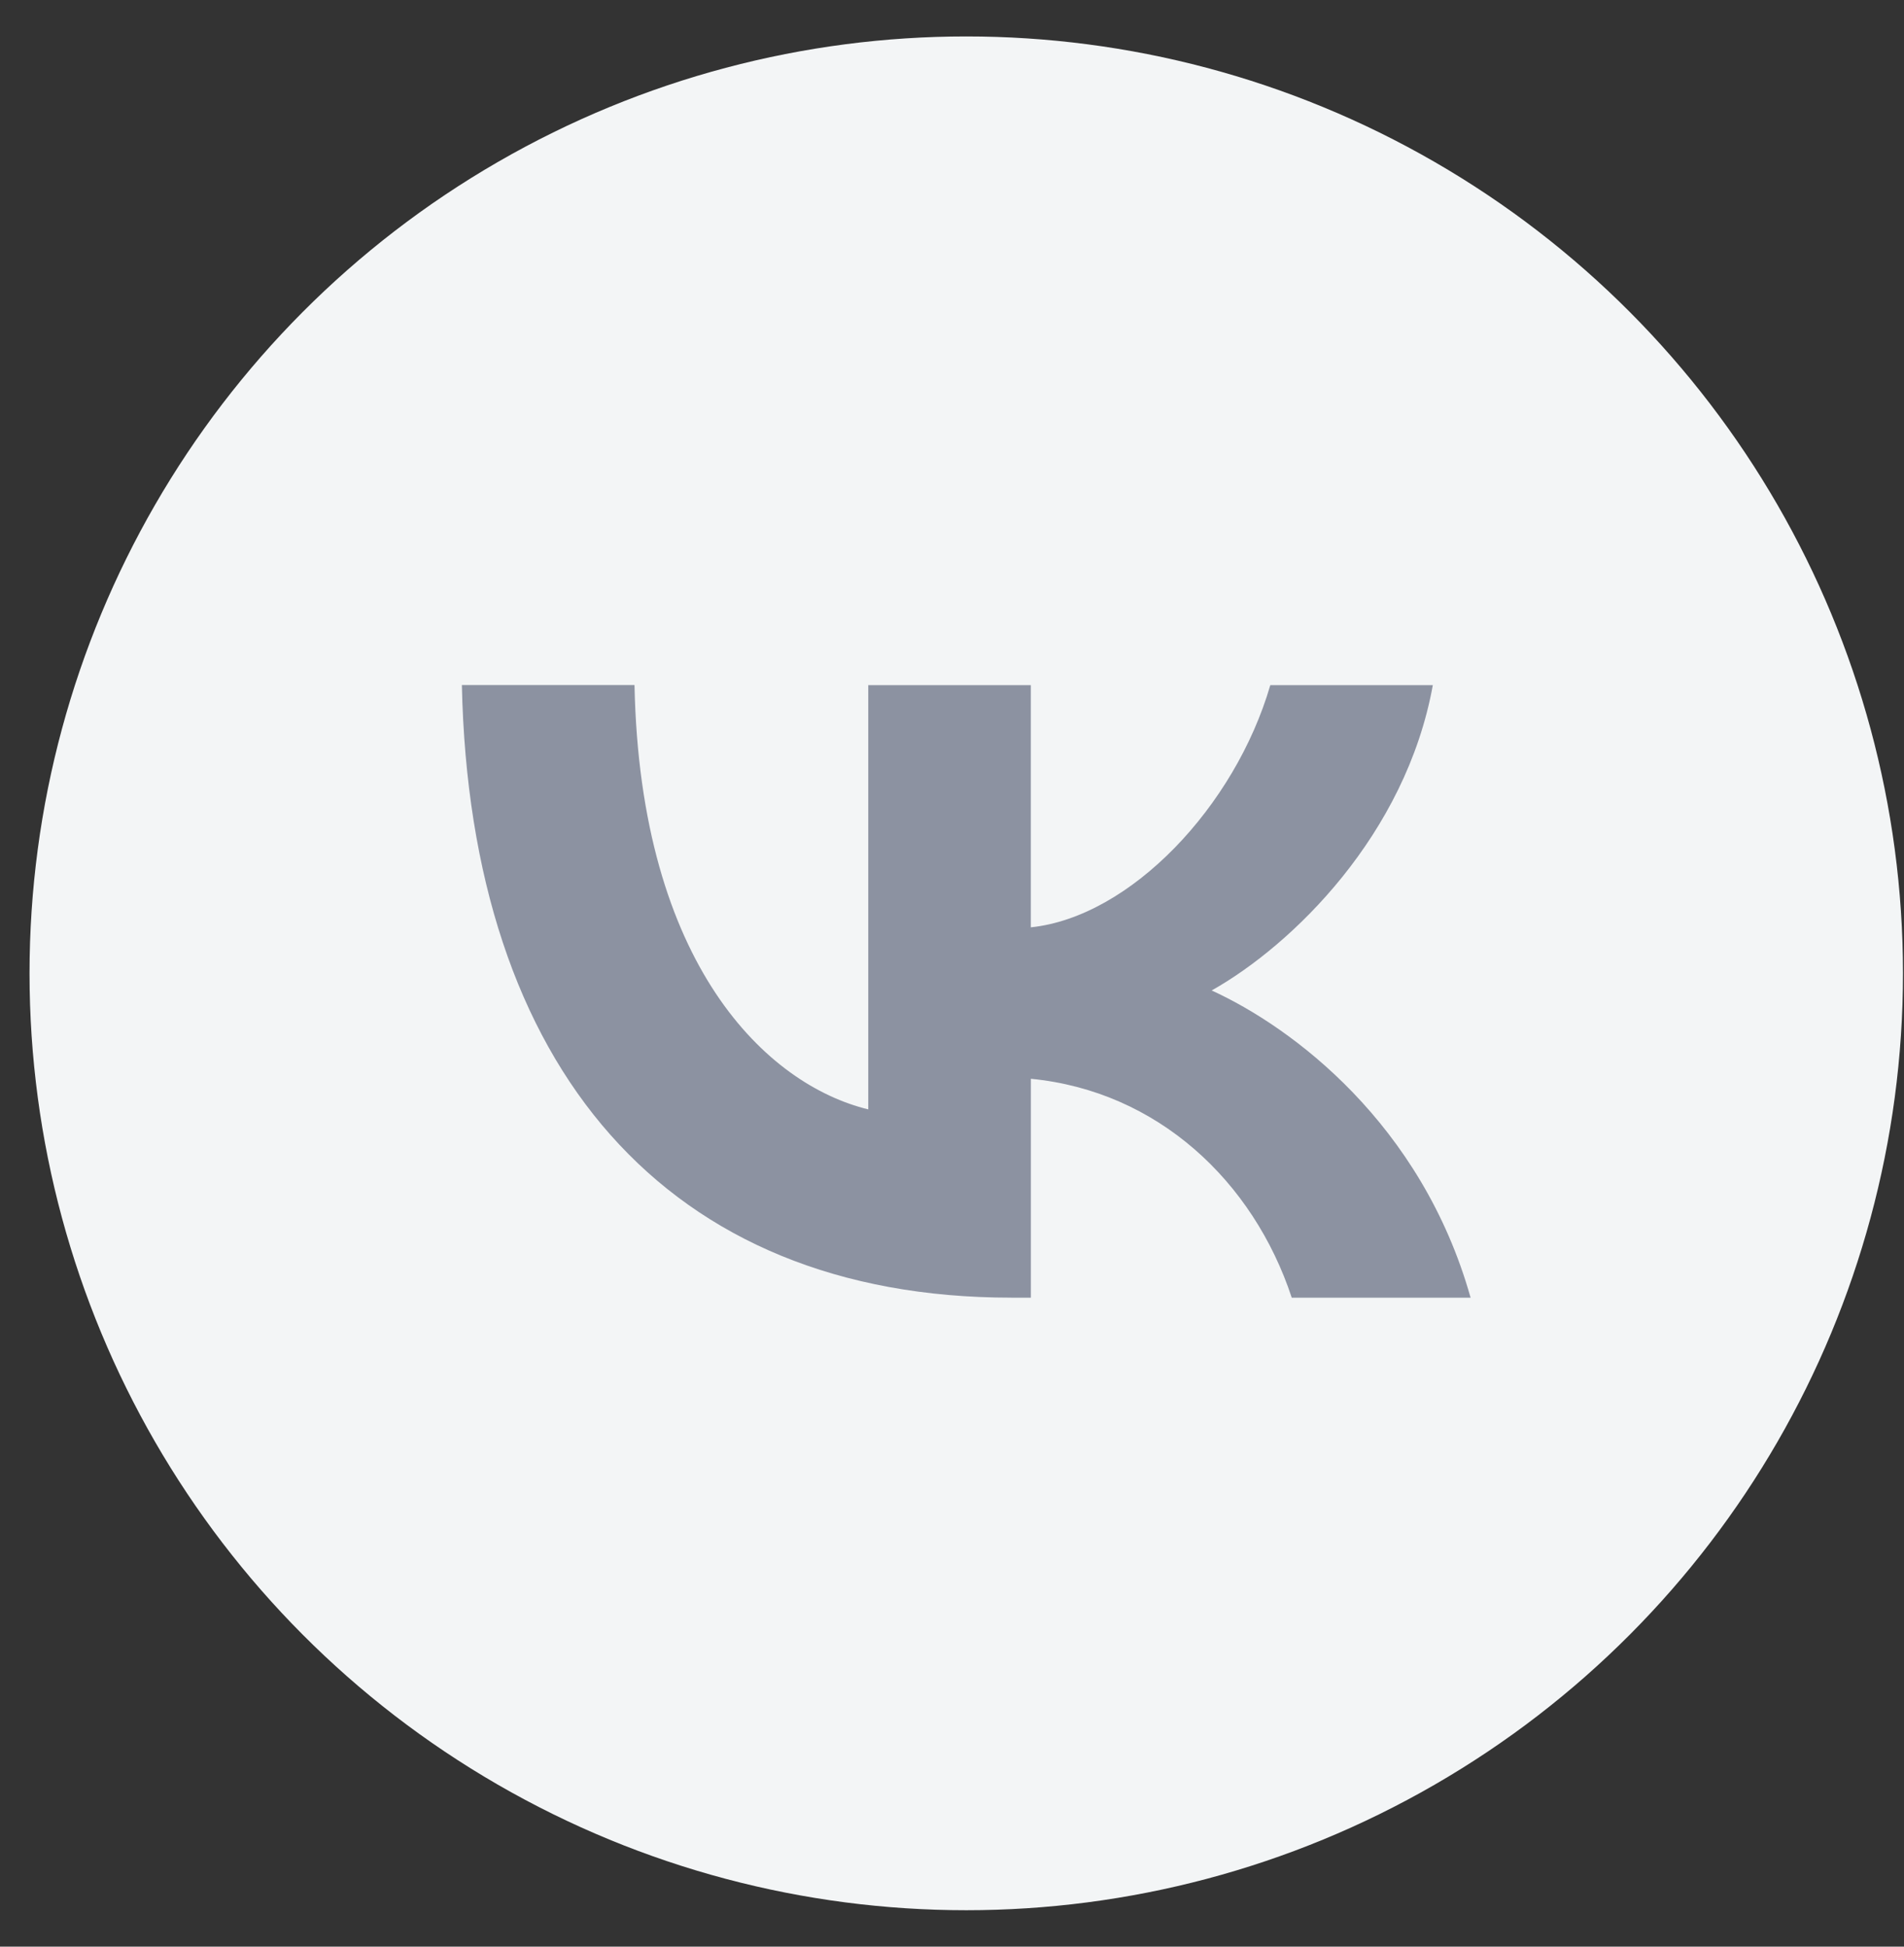 <svg width="45" height="46" fill="none" xmlns="http://www.w3.org/2000/svg"><rect width="100%" height="100%" fill="#333333" stroke="none"/><circle cx="22.837" cy="23" r="22.139" fill="#F3F5F6"/><path d="M23.902 30.664c-8.146 0-12.792-5.434-12.986-14.476h4.08c.135 6.637 3.143 9.448 5.525 10.027V16.19h3.842v5.723c2.353-.246 4.825-2.855 5.66-5.723h3.841c-.64 3.535-3.32 6.143-5.227 7.215 1.906.87 4.96 3.145 6.12 7.26H30.53c-.909-2.753-3.172-4.883-6.166-5.173v5.173h-.461Z" fill="#8C92A1"/></svg>